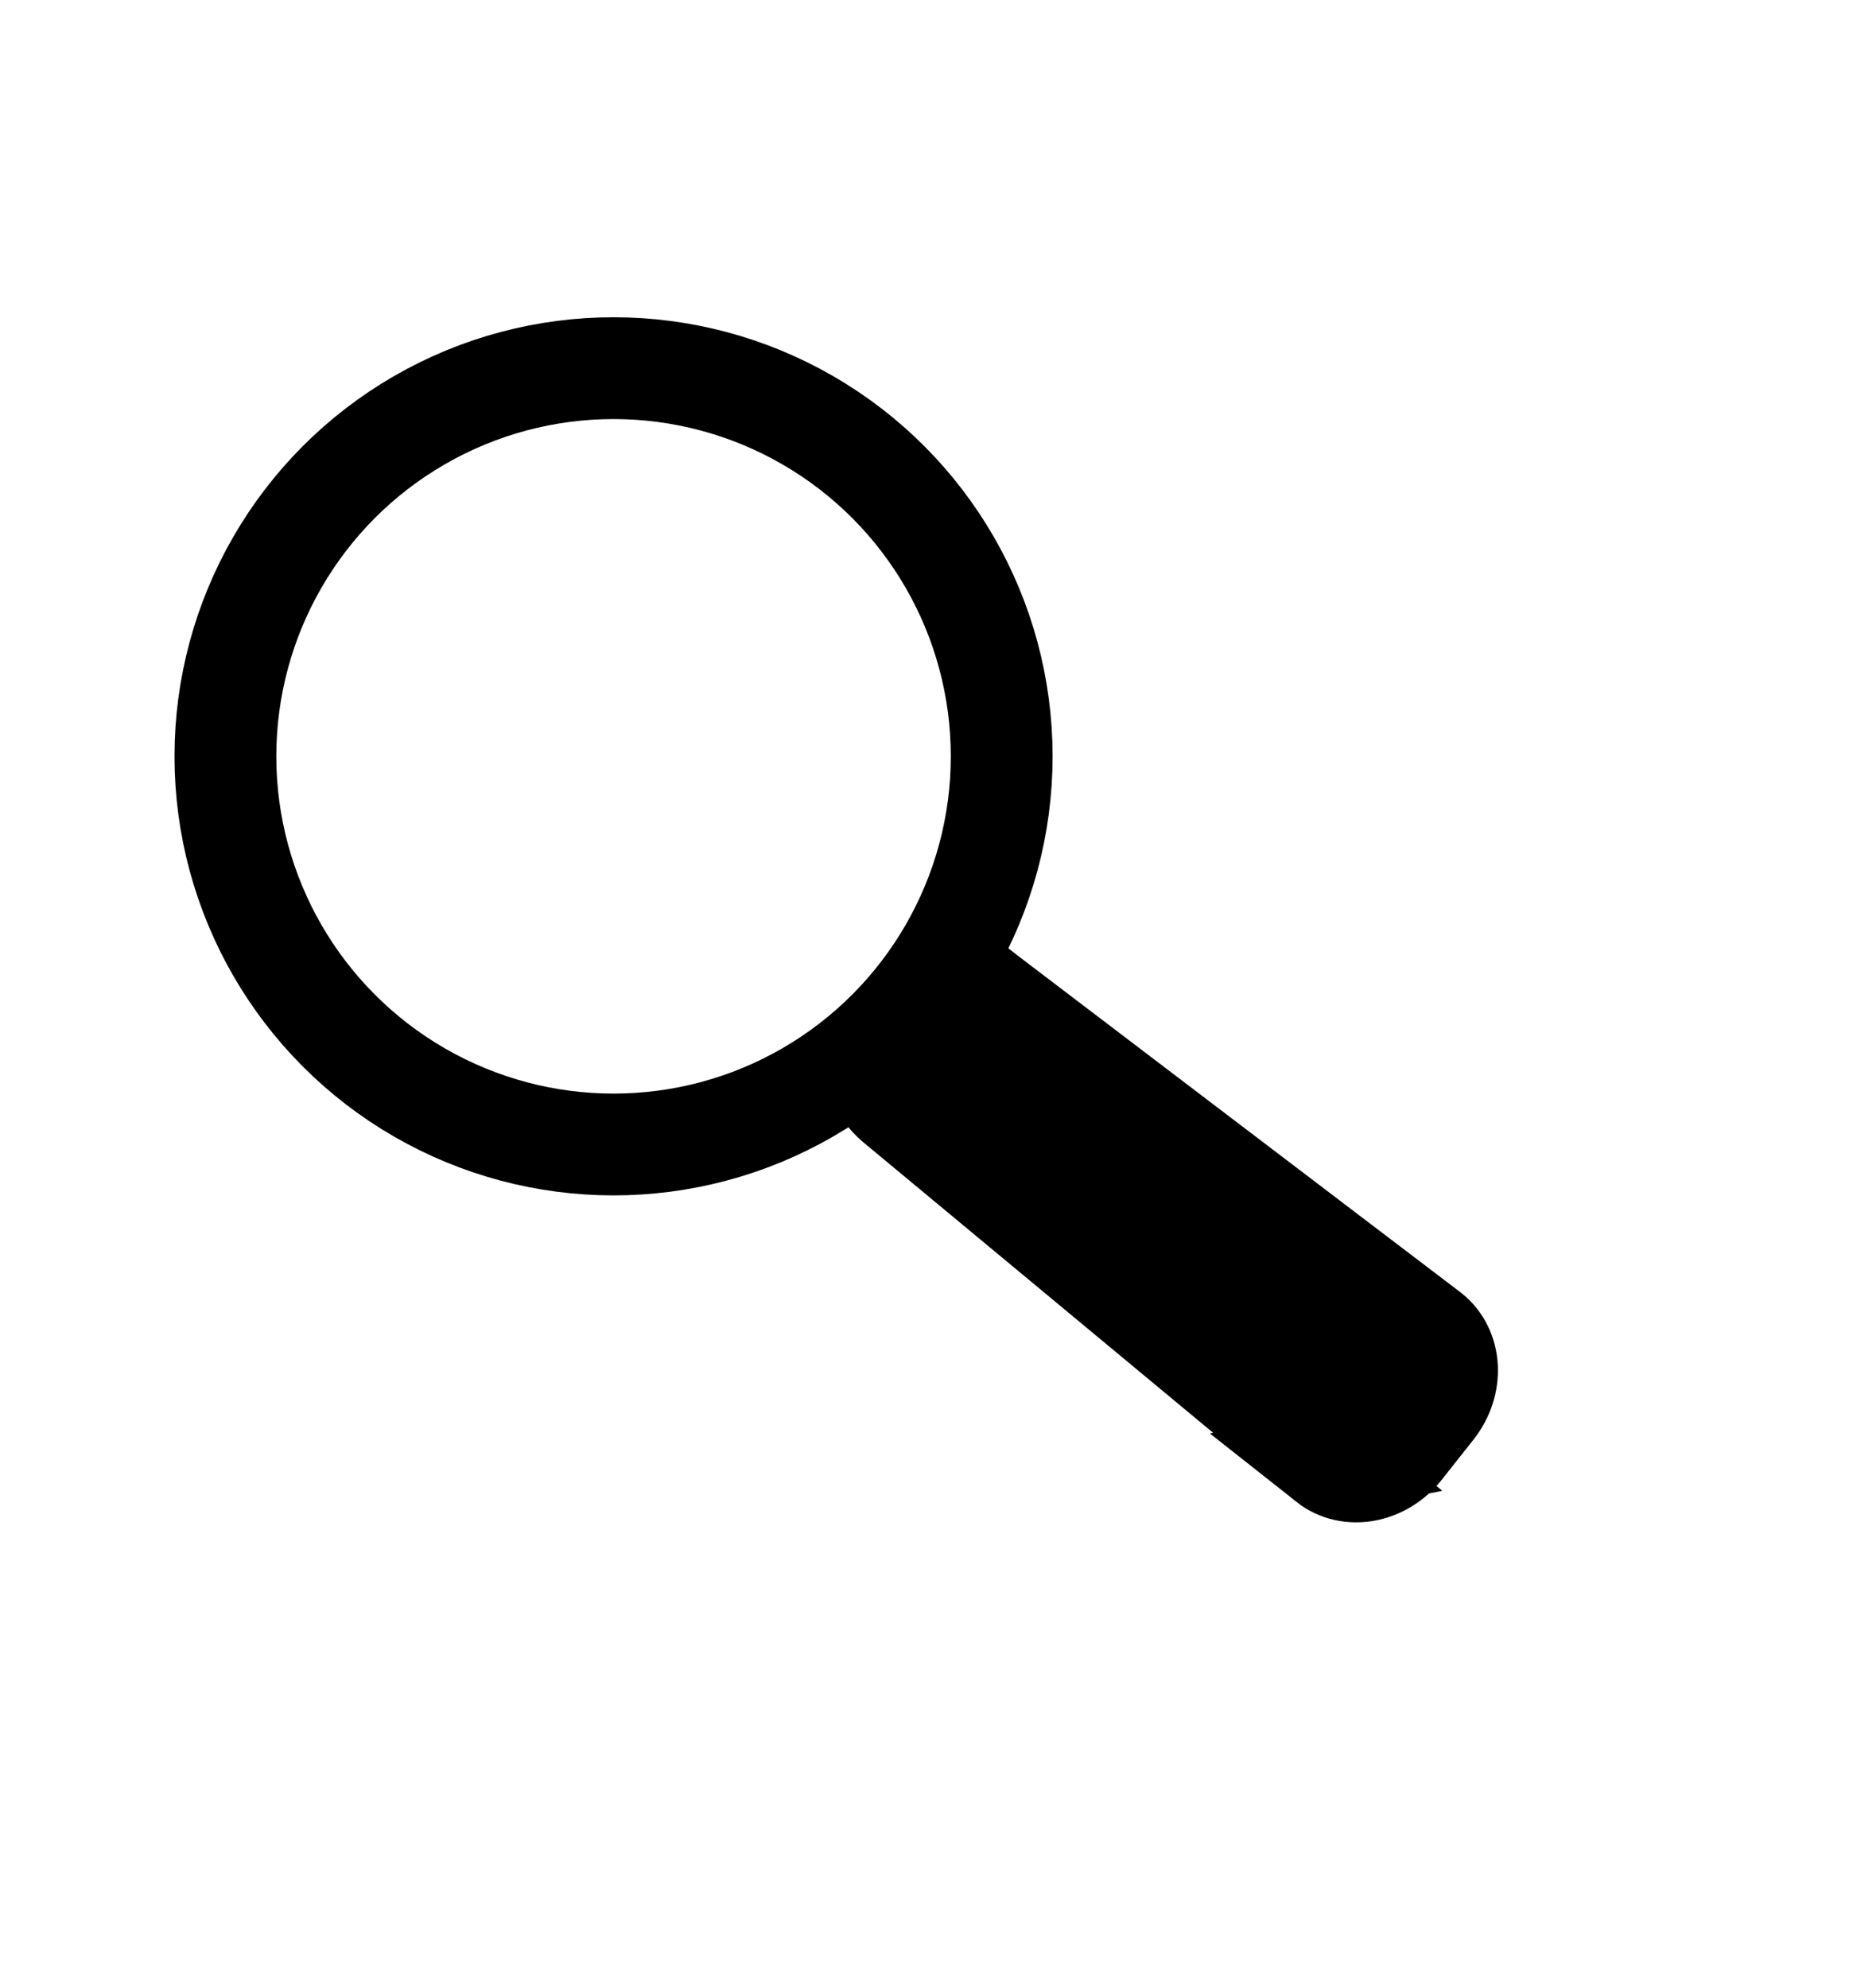 <?xml version="1.0" encoding="UTF-8"?><svg id="a" xmlns="http://www.w3.org/2000/svg" width="1638.18" height="1757.61" viewBox="0 0 1638.18 1757.61"><circle cx="542.42" cy="668.61" r="343.15" fill="none" stroke="#000" stroke-miterlimit="10" stroke-width="90"/><path d="M1173.81,1292.27l-377.95-313.85c-19.02-15.04-24.04-27.61-6.88-49.31l42.7-46.38c17.16-21.69,21.06-17.74,40.07-2.69l392.23,298.25c19.02,15.04,20.52,44.83,3.35,66.52l-28.02,35.42c-17.16,21.69-46.49,27.09-65.51,12.04Z" stroke="#000" stroke-miterlimit="10" stroke-width="90"/><path d="M52.92,.22c-1.4-1.41-20.36,4.01-34.91,18.46C3.46,33.13-1.16,51.14,.24,52.55c1.04,1.04,4.3-8.07,10.72-19.17,4.3-7.43,10.11-14.07,15.17-17.76C42.61,3.63,54.32,1.63,52.92,.22Z" fill="none" stroke="#000" stroke-miterlimit="10" stroke-width="0"/><path d="M1365.06,1757.01c1.08,1.68,20.75,.33,38-10.76,17.25-11.09,25.53-27.73,24.45-29.41-.8-1.24-5.89,6.99-14.49,16.5-5.76,6.37-12.82,11.64-18.55,14.19-18.62,8.29-30.49,7.79-29.41,9.47Z" fill="none" stroke="#000" stroke-miterlimit="10" stroke-width="0"/></svg>